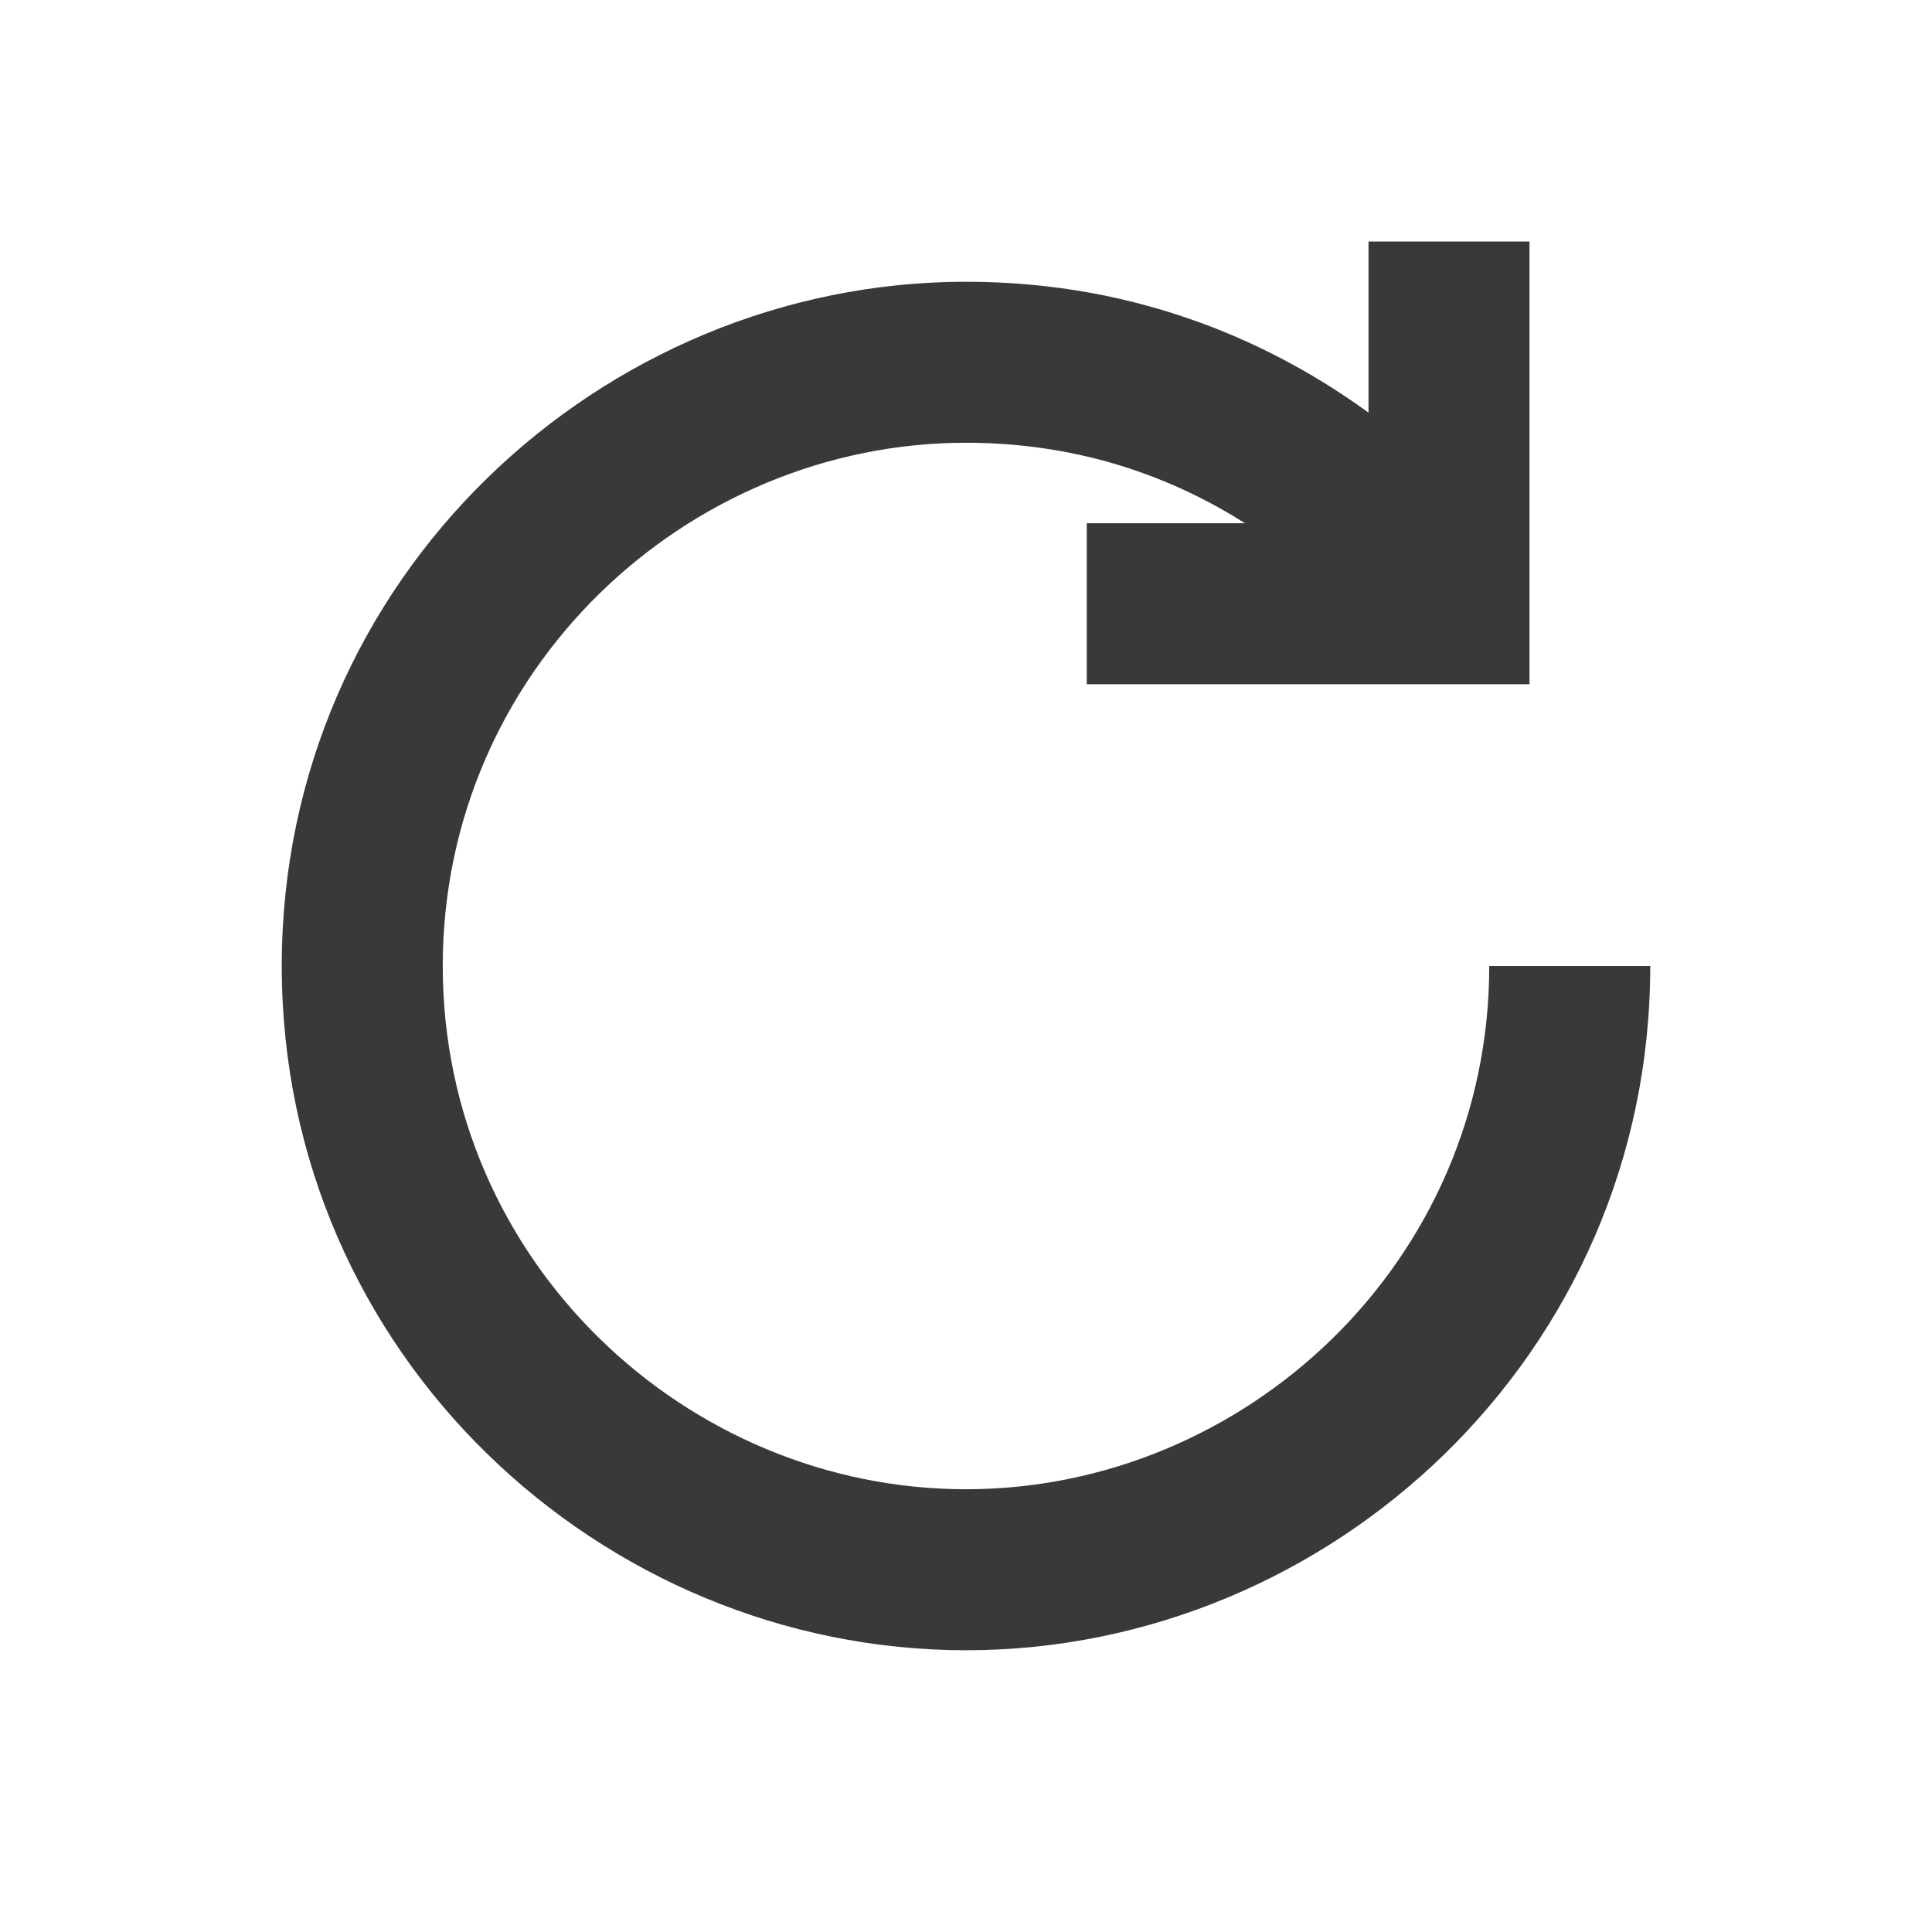 <svg width="48" height="48" viewBox="0 0 48 48" fill="none" xmlns="http://www.w3.org/2000/svg">
<path fill-rule="evenodd" clip-rule="evenodd" d="M34 10.252V6H38V17H27V13H30.932C29.237 11.925 26.933 11 24 11C17.061 11 11 16.648 11 24C11 31.352 17.061 37 24 37C30.939 37 37 31.352 37 24H41C41 33.648 33.061 41 24 41C14.939 41 7 33.648 7 24C7 14.352 14.939 7 24 7C28.399 7 31.742 8.608 34 10.252Z" fill="#393939"/>
</svg>

